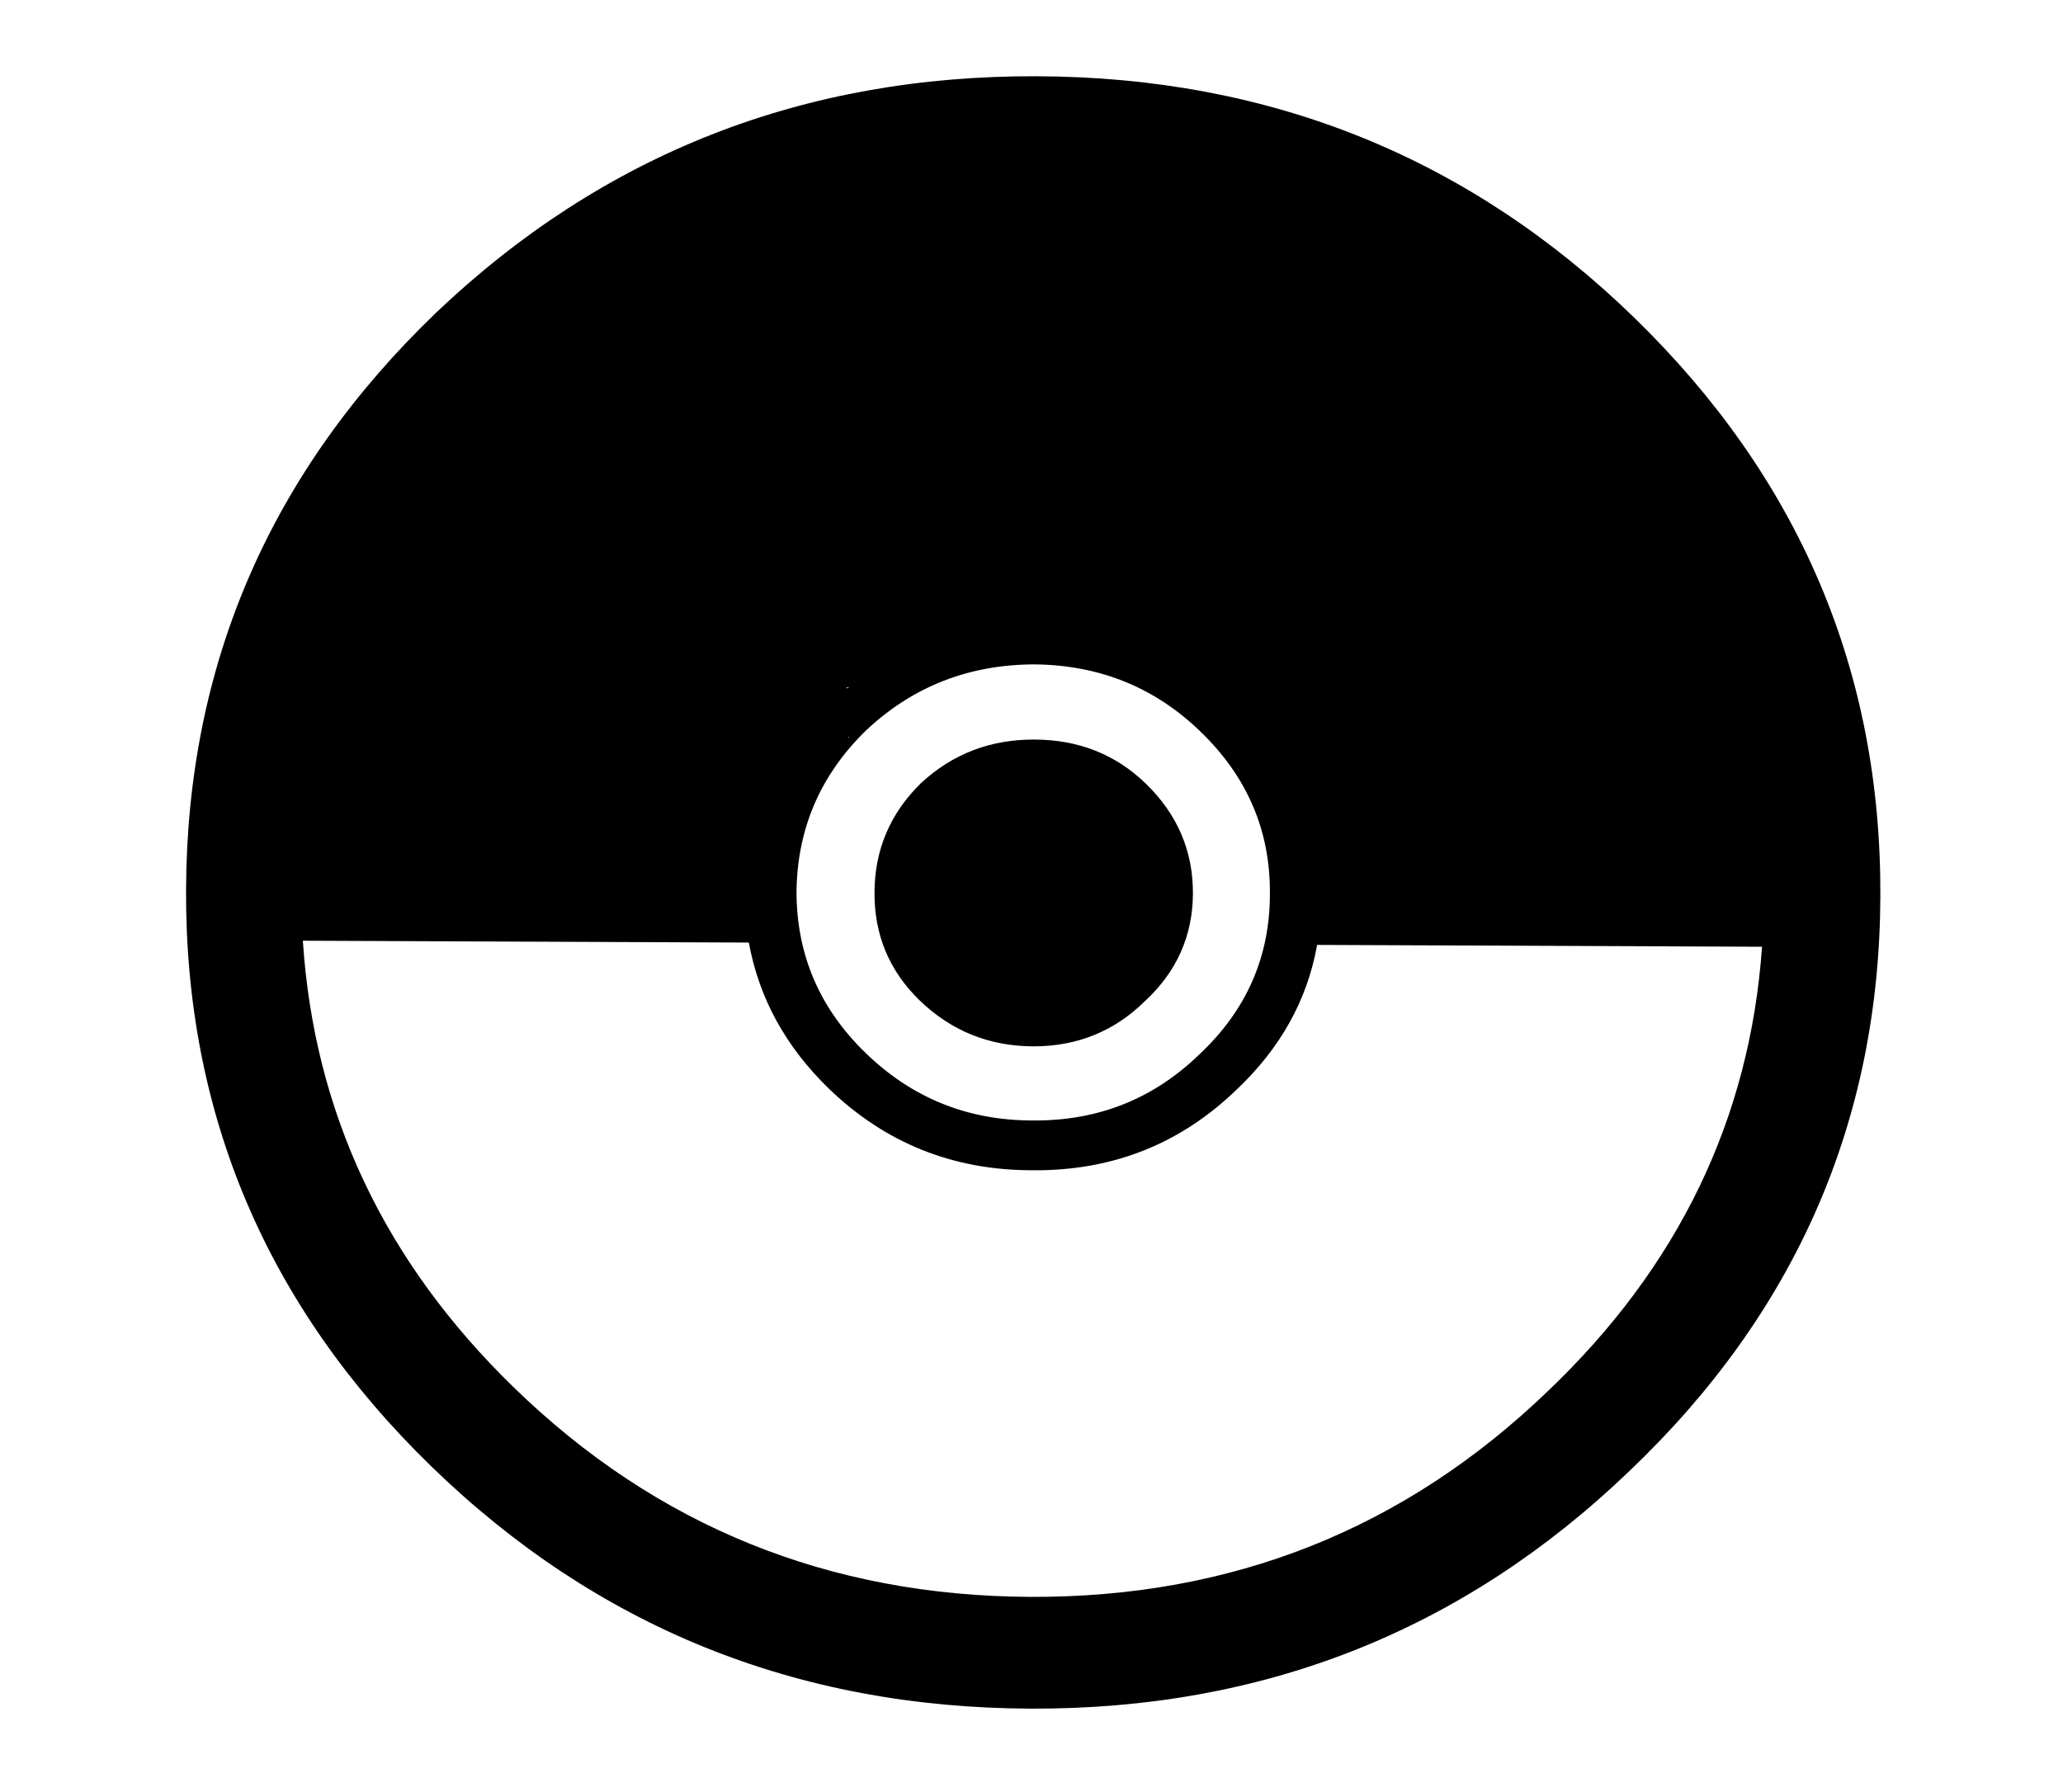 <?xml version="1.0" encoding="utf-8"?>
<svg viewBox="11.405 0 662.933 575.967" xmlns="http://www.w3.org/2000/svg" xmlns:xlink="http://www.w3.org/1999/xlink">
  <defs>
    <symbol id="x" overflow="visible">
      <path d="m23.453-1.125c-1.211 0.5-2.469 0.875-3.781 1.125-1.312 0.258-2.684 0.391-4.109 0.391-4.25 0-7.617-0.945-10.094-2.844-2.481-1.906-3.719-4.484-3.719-7.734 0-3.258 1.238-5.836 3.719-7.734 2.477-1.906 5.844-2.859 10.094-2.859 1.426 0 2.797 0.133 4.109 0.391 1.312 0.25 2.57 0.625 3.781 1.125v4.219c-1.219-0.656-2.422-1.141-3.609-1.453s-2.438-0.469-3.75-0.469c-2.344 0-4.188 0.605-5.531 1.812-1.344 1.199-2.016 2.856-2.016 4.969 0 2.106 0.672 3.762 2.016 4.969 1.344 1.199 3.188 1.797 5.531 1.797 1.312 0 2.562-0.148 3.75-0.453 1.188-0.312 2.391-0.801 3.609-1.469z"/>
    </symbol>
    <symbol id="a" overflow="visible">
      <path d="m17.156-11.141c-0.531-0.195-1.062-0.344-1.594-0.438-0.531-0.102-1.062-0.156-1.594-0.156-1.574 0-2.789 0.406-3.641 1.219-0.844 0.805-1.266 1.953-1.266 3.453v7.062h-6.125v-15.312h6.125v2.516c0.781-1 1.68-1.727 2.703-2.188 1.02-0.469 2.242-0.703 3.672-0.703 0.195 0 0.414 0.012 0.656 0.031 0.238 0.012 0.586 0.039 1.047 0.078z"/>
    </symbol>
    <symbol id="b" overflow="visible">
      <path d="m22.047-7.703v1.406h-14.312c0.156 1.148 0.676 2.008 1.562 2.578 0.883 0.574 2.125 0.859 3.719 0.859 1.289 0 2.609-0.148 3.953-0.453 1.352-0.312 2.742-0.773 4.172-1.391v3.766c-1.449 0.438-2.898 0.766-4.344 0.984-1.449 0.227-2.898 0.344-4.344 0.344-3.461 0-6.152-0.703-8.078-2.109-1.918-1.406-2.875-3.379-2.875-5.922 0-2.5 0.941-4.461 2.828-5.891 1.883-1.438 4.477-2.156 7.781-2.156 3.008 0 5.414 0.73 7.219 2.188 1.812 1.449 2.719 3.383 2.719 5.797zm-6.297-1.625c0-0.926-0.34-1.672-1.016-2.234-0.68-0.57-1.562-0.859-2.656-0.859-1.18 0-2.141 0.266-2.891 0.797-0.742 0.531-1.199 1.297-1.375 2.297z"/>
    </symbol>
    <symbol id="d" overflow="visible">
      <path d="m11.516-6.891c-1.273 0-2.231 0.172-2.875 0.516-0.648 0.344-0.969 0.855-0.969 1.531 0 0.625 0.258 1.117 0.781 1.469 0.52 0.344 1.238 0.516 2.156 0.516 1.156 0 2.125-0.328 2.906-0.984 0.789-0.664 1.188-1.492 1.188-2.484v-0.562zm9.344-1.844v8.734h-6.156v-2.266c-0.824 0.93-1.75 1.605-2.781 2.031-1.023 0.414-2.266 0.625-3.734 0.625-1.98 0-3.59-0.457-4.828-1.375-1.242-0.926-1.859-2.129-1.859-3.609 0-1.789 0.77-3.102 2.312-3.938 1.551-0.844 3.977-1.266 7.281-1.266h3.609v-0.391c0-0.77-0.387-1.332-1.156-1.688-0.762-0.363-1.949-0.547-3.562-0.547-1.312 0-2.539 0.105-3.672 0.312-1.125 0.211-2.172 0.523-3.141 0.938v-3.734c1.312-0.25 2.629-0.441 3.953-0.578 1.32-0.133 2.644-0.203 3.969-0.203 3.445 0 5.938 0.547 7.469 1.641 1.531 1.086 2.297 2.856 2.297 5.312z"/>
    </symbol>
    <symbol id="e" overflow="visible">
      <path d="m9.625-19.656v4.344h6.297v3.5h-6.297v6.5c0 0.711 0.176 1.188 0.531 1.438 0.352 0.25 1.051 0.375 2.094 0.375h3.141v3.5h-5.234c-2.418 0-4.133-0.398-5.141-1.203-1.012-0.812-1.516-2.18-1.516-4.109v-6.5h-3.031v-3.5h3.031v-4.344z"/>
    </symbol>
    <symbol id="l" overflow="visible">
      <path d="m15.969-13.078v-8.203h6.141v21.281h-6.141v-2.219c-0.844 0.906-1.777 1.57-2.797 1.984-1.012 0.414-2.184 0.625-3.516 0.625-2.356 0-4.293-0.75-5.812-2.25-1.512-1.5-2.266-3.426-2.266-5.781 0-2.363 0.754-4.297 2.266-5.797 1.52-1.5 3.457-2.25 5.812-2.25 1.32 0 2.492 0.215 3.516 0.641 1.02 0.43 1.953 1.086 2.797 1.969zm-4.047 9.922c1.312 0 2.312-0.379 3-1.141 0.695-0.77 1.047-1.883 1.047-3.344 0-1.457-0.352-2.566-1.047-3.328-0.688-0.77-1.688-1.156-3-1.156-1.293 0-2.289 0.387-2.984 1.156-0.688 0.762-1.031 1.871-1.031 3.328 0 1.461 0.344 2.574 1.031 3.344 0.695 0.762 1.691 1.141 2.984 1.141z"/>
    </symbol>
    <symbol id="k" overflow="visible">
      <path d="m13.125-3.156c1.312 0 2.312-0.379 3-1.141 0.688-0.77 1.031-1.883 1.031-3.344 0-1.457-0.344-2.566-1.031-3.328-0.688-0.77-1.688-1.156-3-1.156s-2.32 0.387-3.016 1.156c-0.699 0.773-1.047 1.883-1.047 3.328 0 1.449 0.348 2.559 1.047 3.328 0.695 0.773 1.703 1.156 3.016 1.156zm-4.062-9.922c0.844-0.883 1.773-1.539 2.797-1.969 1.031-0.426 2.207-0.641 3.531-0.641 2.363 0 4.301 0.75 5.812 2.25 1.52 1.5 2.281 3.434 2.281 5.797 0 2.356-0.762 4.281-2.281 5.781-1.512 1.5-3.449 2.25-5.812 2.25-1.324 0-2.5-0.211-3.531-0.625-1.023-0.426-1.953-1.086-2.797-1.984v2.219h-6.125v-21.281h6.125z"/>
    </symbol>
    <symbol id="j" overflow="visible">
      <path d="m0.422-15.312h6.125l5.141 10.391 4.375-10.391h6.125l-8.047 16.766c-0.812 1.695-1.762 2.883-2.844 3.562-1.074 0.688-2.492 1.031-4.25 1.031h-3.547v-3.219h1.922c1.031 0 1.781-0.137 2.25-0.406 0.477-0.262 0.848-0.73 1.109-1.406l0.172-0.422z"/>
    </symbol>
    <symbol id="i" overflow="visible">
      <path d="m0.172-20.406h6.609l6.766 15.062 6.75-15.062h6.625l-9.453 20.406h-7.844z"/>
    </symbol>
    <symbol id="c" overflow="visible">
      <path d="m12.047-12.188c-1.355 0-2.391 0.391-3.109 1.172-0.711 0.781-1.062 1.906-1.062 3.375s0.352 2.594 1.062 3.375c0.719 0.773 1.754 1.156 3.109 1.156 1.332 0 2.352-0.383 3.062-1.156 0.707-0.781 1.062-1.906 1.062-3.375s-0.355-2.594-1.062-3.375c-0.711-0.781-1.73-1.172-3.062-1.172zm0-3.5c3.289 0 5.863 0.715 7.719 2.141 1.852 1.418 2.781 3.387 2.781 5.906 0 2.512-0.93 4.481-2.781 5.906-1.855 1.418-4.43 2.125-7.719 2.125-3.305 0-5.887-0.707-7.75-2.125-1.867-1.426-2.797-3.394-2.797-5.906 0-2.519 0.93-4.488 2.797-5.906 1.863-1.426 4.445-2.141 7.75-2.141z"/>
    </symbol>
    <symbol id="h" overflow="visible">
      <path d="m22.188-9.328v9.328h-6.156v-7.141c0-1.32-0.039-2.234-0.109-2.734-0.074-0.5-0.203-0.867-0.391-1.109-0.242-0.312-0.562-0.555-0.969-0.734-0.406-0.176-0.875-0.266-1.406-0.266-1.273 0-2.273 0.398-3 1.188-0.73 0.781-1.094 1.871-1.094 3.266v7.531h-6.125v-15.312h6.125v2.234c0.914-0.883 1.891-1.539 2.922-1.969 1.039-0.426 2.191-0.641 3.453-0.641 2.207 0 3.883 0.547 5.031 1.641 1.145 1.086 1.719 2.656 1.719 4.719z"/>
    </symbol>
    <symbol id="g" overflow="visible">
      <path d="m2.938-15.312h6.125v15.312h-6.125zm0-5.969h6.125v4h-6.125z"/>
    </symbol>
    <symbol id="w" overflow="visible">
      <path d="m2.938-21.281h6.125v11.594l7.031-5.625h7.109l-9.344 7.031 10.078 8.281h-7.406l-7.469-6.391v6.391h-6.125z"/>
    </symbol>
    <symbol id="v" overflow="visible">
      <path d="m3.219-20.406h6.578v7.438l9.484-7.438h7.641l-12.297 9.656 13.562 10.75h-8.25l-10.141-8.047v8.047h-6.578z"/>
    </symbol>
    <symbol id="u" overflow="visible">
      <path d="m9.062-2.219v8.047h-6.125v-21.141h6.125v2.234c0.844-0.883 1.773-1.539 2.797-1.969 1.031-0.426 2.207-0.641 3.531-0.641 2.363 0 4.301 0.75 5.812 2.25 1.52 1.5 2.281 3.434 2.281 5.797 0 2.356-0.762 4.281-2.281 5.781-1.512 1.5-3.449 2.25-5.812 2.25-1.324 0-2.5-0.211-3.531-0.625-1.023-0.426-1.953-1.086-2.797-1.984zm4.062-9.906c-1.312 0-2.32 0.387-3.016 1.156-0.699 0.773-1.047 1.883-1.047 3.328 0 1.449 0.348 2.559 1.047 3.328 0.695 0.773 1.703 1.156 3.016 1.156s2.312-0.379 3-1.141c0.688-0.77 1.031-1.883 1.031-3.344 0-1.457-0.344-2.566-1.031-3.328-0.688-0.77-1.688-1.156-3-1.156z"/>
    </symbol>
    <symbol id="f" overflow="visible">
      <path d="m18.406-14.828v3.984c-0.836-0.457-1.672-0.797-2.516-1.016-0.836-0.219-1.699-0.328-2.594-0.328-1.711 0-3.043 0.402-4 1.203-0.949 0.793-1.422 1.906-1.422 3.344 0 1.43 0.473 2.543 1.422 3.344 0.957 0.793 2.289 1.188 4 1.188 0.957 0 1.863-0.109 2.719-0.328 0.863-0.227 1.66-0.566 2.391-1.016v4c-0.961 0.281-1.934 0.488-2.922 0.625-0.98 0.145-1.965 0.219-2.953 0.219-3.461 0-6.164-0.707-8.109-2.125-1.949-1.414-2.922-3.383-2.922-5.906 0-2.531 0.973-4.504 2.922-5.922 1.945-1.414 4.648-2.125 8.109-2.125 1 0 1.984 0.074 2.953 0.219 0.977 0.137 1.953 0.352 2.922 0.641z"/>
    </symbol>
    <symbol id="t" overflow="visible">
      <path d="m0.531-15.312h6.109l4.781 10.578 4.75-10.578h6.125l-7.531 15.312h-6.719z"/>
    </symbol>
    <symbol id="s" overflow="visible">
      <path d="m15.531-21.281v3.219h-3.375c-0.867 0-1.469 0.125-1.812 0.375s-0.516 0.688-0.516 1.312v1.062h5.234v3.5h-5.234v11.812h-6.125v-11.812h-3.031v-3.5h3.031v-1.062c0-1.664 0.578-2.898 1.734-3.703 1.164-0.801 2.973-1.203 5.422-1.203z"/>
    </symbol>
    <symbol id="r" overflow="visible">
      <path d="m20.672-12.766c0.781-0.945 1.703-1.672 2.766-2.172s2.234-0.75 3.516-0.75c2.195 0 3.867 0.547 5.016 1.641 1.156 1.086 1.734 2.656 1.734 4.719v9.328h-6.156v-7.984c0.008-0.113 0.016-0.234 0.016-0.359 0.008-0.133 0.016-0.32 0.016-0.562 0-1.082-0.199-1.863-0.594-2.344-0.398-0.488-1.043-0.734-1.938-0.734-1.156 0-2.055 0.387-2.688 1.156-0.637 0.762-0.965 1.867-0.984 3.312v7.516h-6.141v-7.984c0-1.695-0.184-2.785-0.547-3.266-0.367-0.488-1.016-0.734-1.953-0.734-1.18 0-2.086 0.387-2.719 1.156-0.637 0.762-0.953 1.859-0.953 3.297v7.531h-6.156v-15.312h6.156v2.234c0.75-0.863 1.609-1.516 2.578-1.953 0.977-0.438 2.055-0.656 3.234-0.656 1.312 0 2.473 0.258 3.484 0.766 1.02 0.512 1.789 1.23 2.312 2.156z"/>
    </symbol>
    <symbol id="q" overflow="visible">
      <path d="m22.188-9.328v9.328h-6.156v-7.109c0-1.344-0.039-2.266-0.109-2.766-0.074-0.5-0.203-0.867-0.391-1.109-0.242-0.312-0.562-0.555-0.969-0.734-0.406-0.176-0.875-0.266-1.406-0.266-1.273 0-2.273 0.398-3 1.188-0.73 0.781-1.094 1.871-1.094 3.266v7.531h-6.125v-21.281h6.125v8.203c0.914-0.883 1.891-1.539 2.922-1.969 1.039-0.426 2.191-0.641 3.453-0.641 2.207 0 3.883 0.547 5.031 1.641 1.145 1.086 1.719 2.656 1.719 4.719z"/>
    </symbol>
    <symbol id="p" overflow="visible">
      <path d="m3.219-20.406h7.344l9.281 14v-14h6.234v20.406h-7.344l-9.281-14v14h-6.234z"/>
    </symbol>
    <symbol id="o" overflow="visible">
      <path d="m2.734-5.969v-9.344h6.156v1.531c0 0.836-0.008 1.875-0.016 3.125-0.012 1.25-0.016 2.086-0.016 2.5 0 1.242 0.035 2.133 0.109 2.672 0.082 0.543 0.219 0.934 0.406 1.172 0.258 0.324 0.586 0.574 0.984 0.75 0.406 0.168 0.875 0.25 1.406 0.25 1.27 0 2.269-0.391 3-1.172 0.727-0.781 1.094-1.867 1.094-3.266v-7.562h6.125v15.312h-6.125v-2.219c-0.93 0.898-1.906 1.559-2.938 1.984-1.031 0.414-2.168 0.625-3.406 0.625-2.211 0-3.891-0.539-5.047-1.625-1.156-1.082-1.734-2.66-1.734-4.734z"/>
    </symbol>
    <symbol id="n" overflow="visible">
      <path d="m3.219-20.406h10.922c3.238 0 5.727 0.578 7.469 1.734 1.738 1.148 2.609 2.789 2.609 4.922 0 2.137-0.871 3.781-2.609 4.938-1.742 1.156-4.231 1.734-7.469 1.734h-4.344v7.078h-6.578zm6.578 3.812v5.703h3.641c1.27 0 2.254-0.25 2.953-0.75 0.695-0.5 1.047-1.203 1.047-2.109 0-0.914-0.352-1.617-1.047-2.109-0.699-0.488-1.684-0.734-2.953-0.734z"/>
    </symbol>
    <symbol id="m" overflow="visible">
      <path d="m2.938-15.312h6.125v15.031c0 2.051-0.621 3.617-1.859 4.703-1.23 1.082-3.012 1.625-5.344 1.625h-3.016v-3.219h1.047c1.164 0 1.961-0.211 2.391-0.625 0.438-0.418 0.656-1.246 0.656-2.484zm0-5.969h6.125v4h-6.125z"/>
    </symbol>
  </defs>
  <g style="" transform="matrix(0.968, 0.004, -0.005, 1.166, 6.19, -40.882)">
    <path d="m548.45 120.68c-54.875-43.879-121.02-65.812-198.45-65.801-77.652-0.004-144.04 21.93-199.15 65.801-54.84 44.09-82.258 97.199-82.25 159.32-0.02 61.941 27.398 114.86 82.25 158.76 55.109 44.066 121.49 66.094 199.15 66.078 77.426 0.027 143.57-22 198.45-66.078 55.098-43.902 82.633-96.82 82.602-158.76 0.02-62.125-27.516-115.23-82.602-159.32m-260.05 102.76-0.348 0.277c-0.188 0.098-0.422 0.098-0.699 0l1.047-0.277m5.602 12.039 0.352-0.281c15.391-12.035 33.938-18.105 55.648-18.199 21.645 0.109 40.078 6.269 55.301 18.48 15.492 12.363 23.191 27.203 23.098 44.52 0.094 17.316-7.606 32.062-23.098 44.238-15.223 12.398-33.656 18.559-55.301 18.48-21.648 0.078-40.195-6.082-55.648-18.48-15.262-12.176-22.965-26.922-23.102-44.238 0.121-17.367 7.703-32.207 22.75-44.52m-5.602 1.68c0.172 0.094 0.285 0.094 0.352 0l-0.699 0.281 0.348-0.281m-180.95 56.84h148.05c3.43 15.227 12.297 28.57 26.602 40.039 18.844 15.047 41.477 22.512 67.898 22.402 26.418 0.109 48.938-7.356 67.551-22.402 14.535-11.469 23.402-24.812 26.598-40.039h147.7c-3.777 47.438-27.344 88.41-70.703 122.92-47.324 38.051-104.38 57.094-171.15 57.117-67.012-0.016-124.3-19.055-171.85-57.117-43.156-34.512-66.723-75.484-70.699-122.92m279.65-44.238c-10.105-8.059-22.473-12.07-37.102-12.043-14.582 0.004-27.066 4.016-37.449 12.043l-0.352 0.277c-10.031 8.309-15.047 18.297-15.051 29.961-0.035 11.703 4.981 21.598 15.051 29.68 10.543 8.406 23.145 12.605 37.801 12.602 14.562-0.012 26.93-4.211 37.102-12.602 10.488-8.137 15.738-18.031 15.75-29.68 0.008-11.727-5.242-21.805-15.75-30.238z"/>
    <use transform="matrix(1, 0, 0, 1, 0, 644)" xlink:href="#x"/>
    <use transform="matrix(1, 0, 0, 1, 25.688, 644)" xlink:href="#a"/>
    <use transform="matrix(1, 0, 0, 1, 42.945, 644)" xlink:href="#b"/>
    <use transform="matrix(1, 0, 0, 1, 66.684, 644)" xlink:href="#d"/>
    <use transform="matrix(1, 0, 0, 1, 90.305, 644)" xlink:href="#e"/>
    <use transform="matrix(1, 0, 0, 1, 107.035, 644)" xlink:href="#b"/>
    <use transform="matrix(1, 0, 0, 1, 130.773, 644)" xlink:href="#l"/>
    <use transform="matrix(1, 0, 0, 1, 168.012, 644)" xlink:href="#k"/>
    <use transform="matrix(1, 0, 0, 1, 193.062, 644)" xlink:href="#j"/>
    <use transform="matrix(1, 0, 0, 1, 228.062, 644)" xlink:href="#i"/>
    <use transform="matrix(1, 0, 0, 1, 255.152, 644)" xlink:href="#b"/>
    <use transform="matrix(1, 0, 0, 1, 278.891, 644)" xlink:href="#a"/>
    <use transform="matrix(1, 0, 0, 1, 296.148, 644)" xlink:href="#c"/>
    <use transform="matrix(1, 0, 0, 1, 320.195, 644)" xlink:href="#h"/>
    <use transform="matrix(1, 0, 0, 1, 345.113, 644)" xlink:href="#g"/>
    <use transform="matrix(1, 0, 0, 1, 357.109, 644)" xlink:href="#w"/>
    <use transform="matrix(1, 0, 0, 1, 380.387, 644)" xlink:href="#d"/>
    <use transform="matrix(1, 0, 0, 1, 416.188, 644)" xlink:href="#v"/>
    <use transform="matrix(1, 0, 0, 1, 443.312, 644)" xlink:href="#a"/>
    <use transform="matrix(1, 0, 0, 1, 460.57, 644)" xlink:href="#u"/>
    <use transform="matrix(1, 0, 0, 1, 485.625, 644)" xlink:href="#f"/>
    <use transform="matrix(1, 0, 0, 1, 506.371, 644)" xlink:href="#g"/>
    <use transform="matrix(1, 0, 0, 1, 518.367, 644)" xlink:href="#d"/>
    <use transform="matrix(1, 0, 0, 1, 541.988, 644)" xlink:href="#a"/>
    <use transform="matrix(1, 0, 0, 1, 559.25, 644)" xlink:href="#c"/>
    <use transform="matrix(1, 0, 0, 1, 583.293, 644)" xlink:href="#t"/>
    <use transform="matrix(1, 0, 0, 1, 606.109, 644)" xlink:href="#d"/>
    <use transform="matrix(1, 0, 0, 1, 0, 672)" xlink:href="#s"/>
    <use transform="matrix(1, 0, 0, 1, 15.227, 672)" xlink:href="#a"/>
    <use transform="matrix(1, 0, 0, 1, 32.488, 672)" xlink:href="#c"/>
    <use transform="matrix(1, 0, 0, 1, 56.531, 672)" xlink:href="#r"/>
    <use transform="matrix(1, 0, 0, 1, 105.188, 672)" xlink:href="#e"/>
    <use transform="matrix(1, 0, 0, 1, 121.918, 672)" xlink:href="#q"/>
    <use transform="matrix(1, 0, 0, 1, 146.836, 672)" xlink:href="#b"/>
    <use transform="matrix(1, 0, 0, 1, 182.758, 672)" xlink:href="#p"/>
    <use transform="matrix(1, 0, 0, 1, 212.051, 672)" xlink:href="#c"/>
    <use transform="matrix(1, 0, 0, 1, 236.098, 672)" xlink:href="#o"/>
    <use transform="matrix(1, 0, 0, 1, 261.012, 672)" xlink:href="#h"/>
    <use transform="matrix(1, 0, 0, 1, 298.113, 672)" xlink:href="#n"/>
    <use transform="matrix(1, 0, 0, 1, 323.766, 672)" xlink:href="#a"/>
    <use transform="matrix(1, 0, 0, 1, 341.027, 672)" xlink:href="#c"/>
    <use transform="matrix(1, 0, 0, 1, 365.074, 672)" xlink:href="#m"/>
    <use transform="matrix(1, 0, 0, 1, 377.07, 672)" xlink:href="#b"/>
    <use transform="matrix(1, 0, 0, 1, 400.809, 672)" xlink:href="#f"/>
    <use transform="matrix(1, 0, 0, 1, 421.555, 672)" xlink:href="#e"/>
  </g>
</svg>